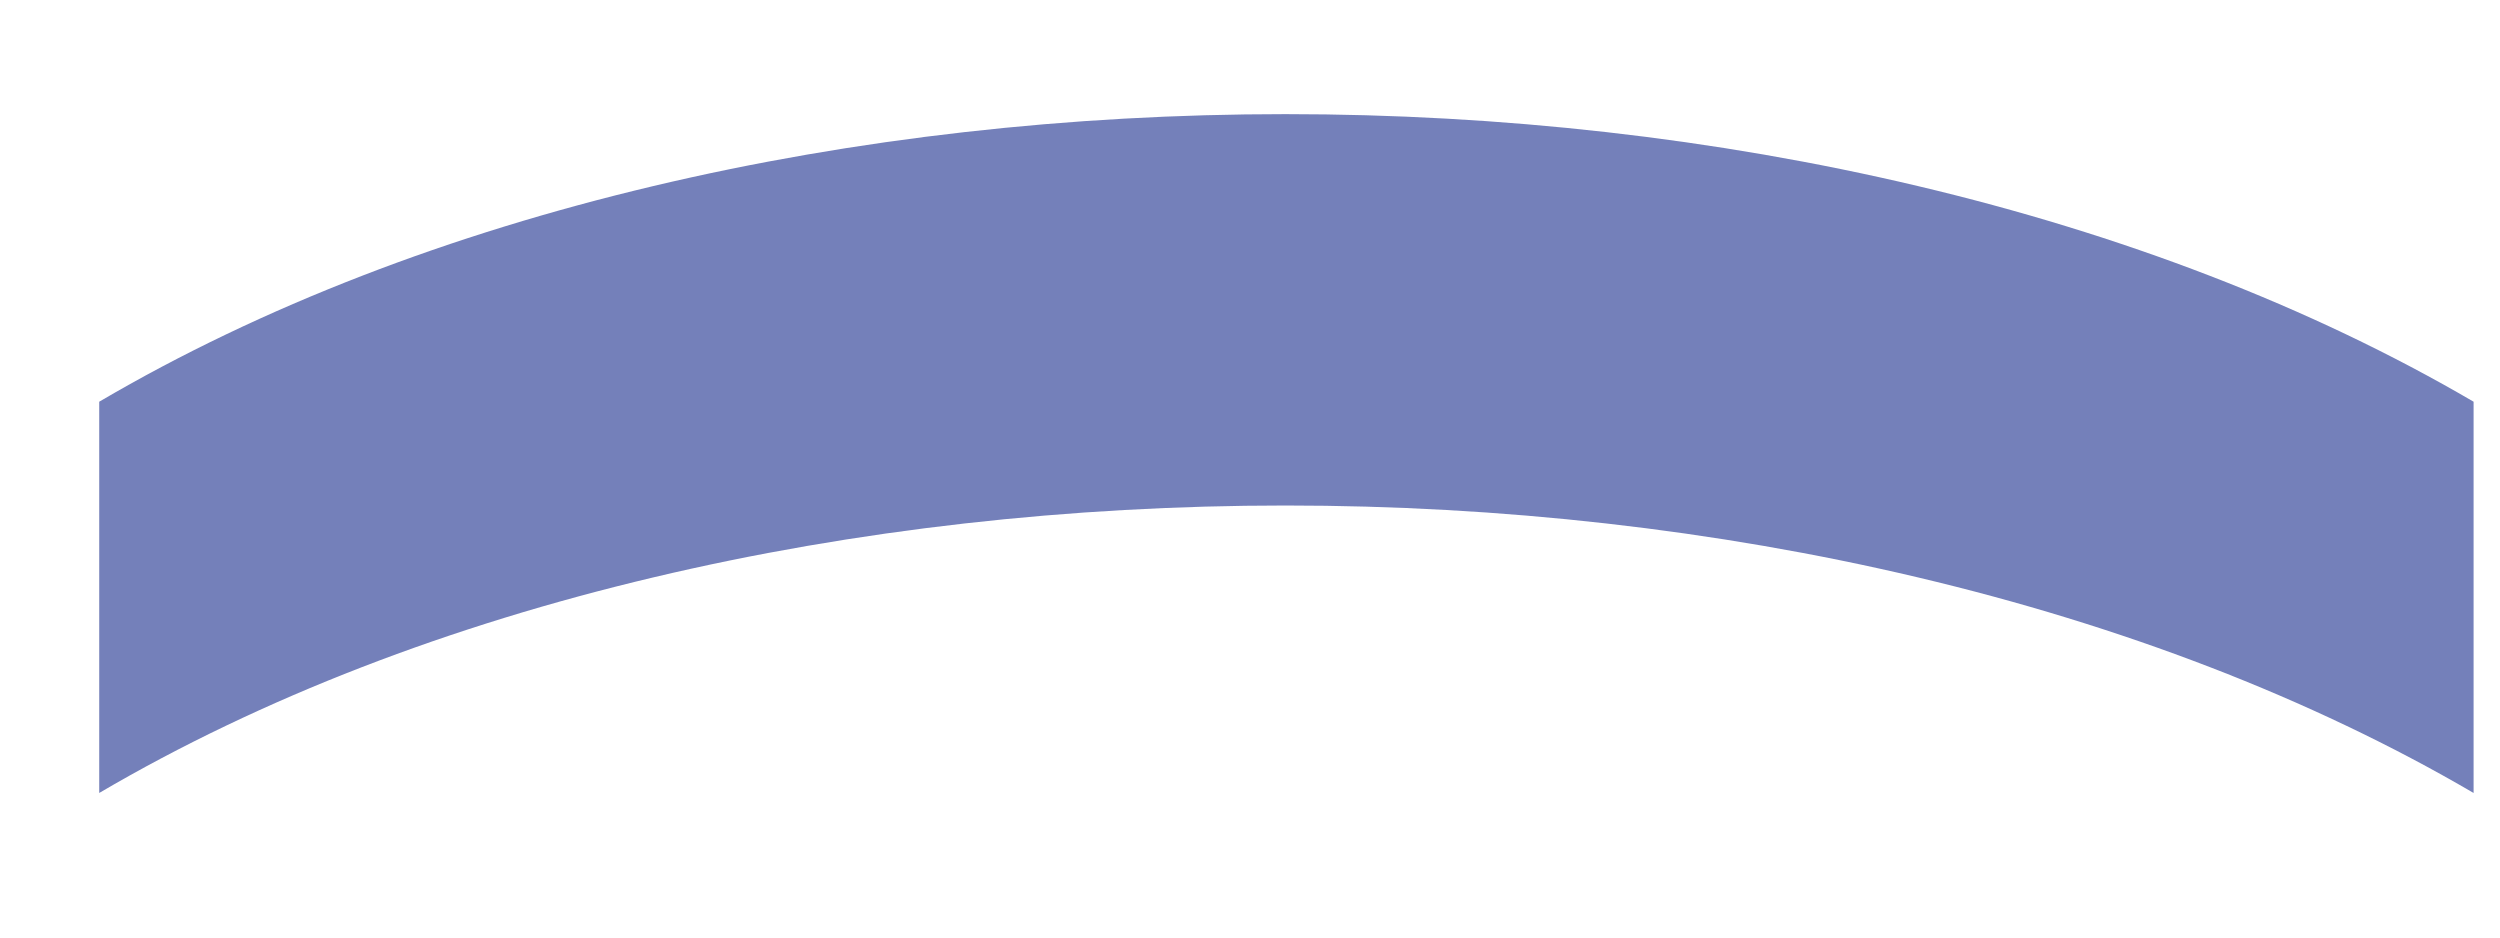 <?xml version="1.0" encoding="UTF-8" standalone="no"?><svg width='16' height='6' viewBox='0 0 16 6' fill='none' xmlns='http://www.w3.org/2000/svg'>
<path d='M15.831 2.571V5.075C11.635 2.622 4.813 2.622 0.635 5.075V2.571C4.813 0.117 11.635 0.117 15.831 2.571Z' fill='#7480BA'/>
</svg>
